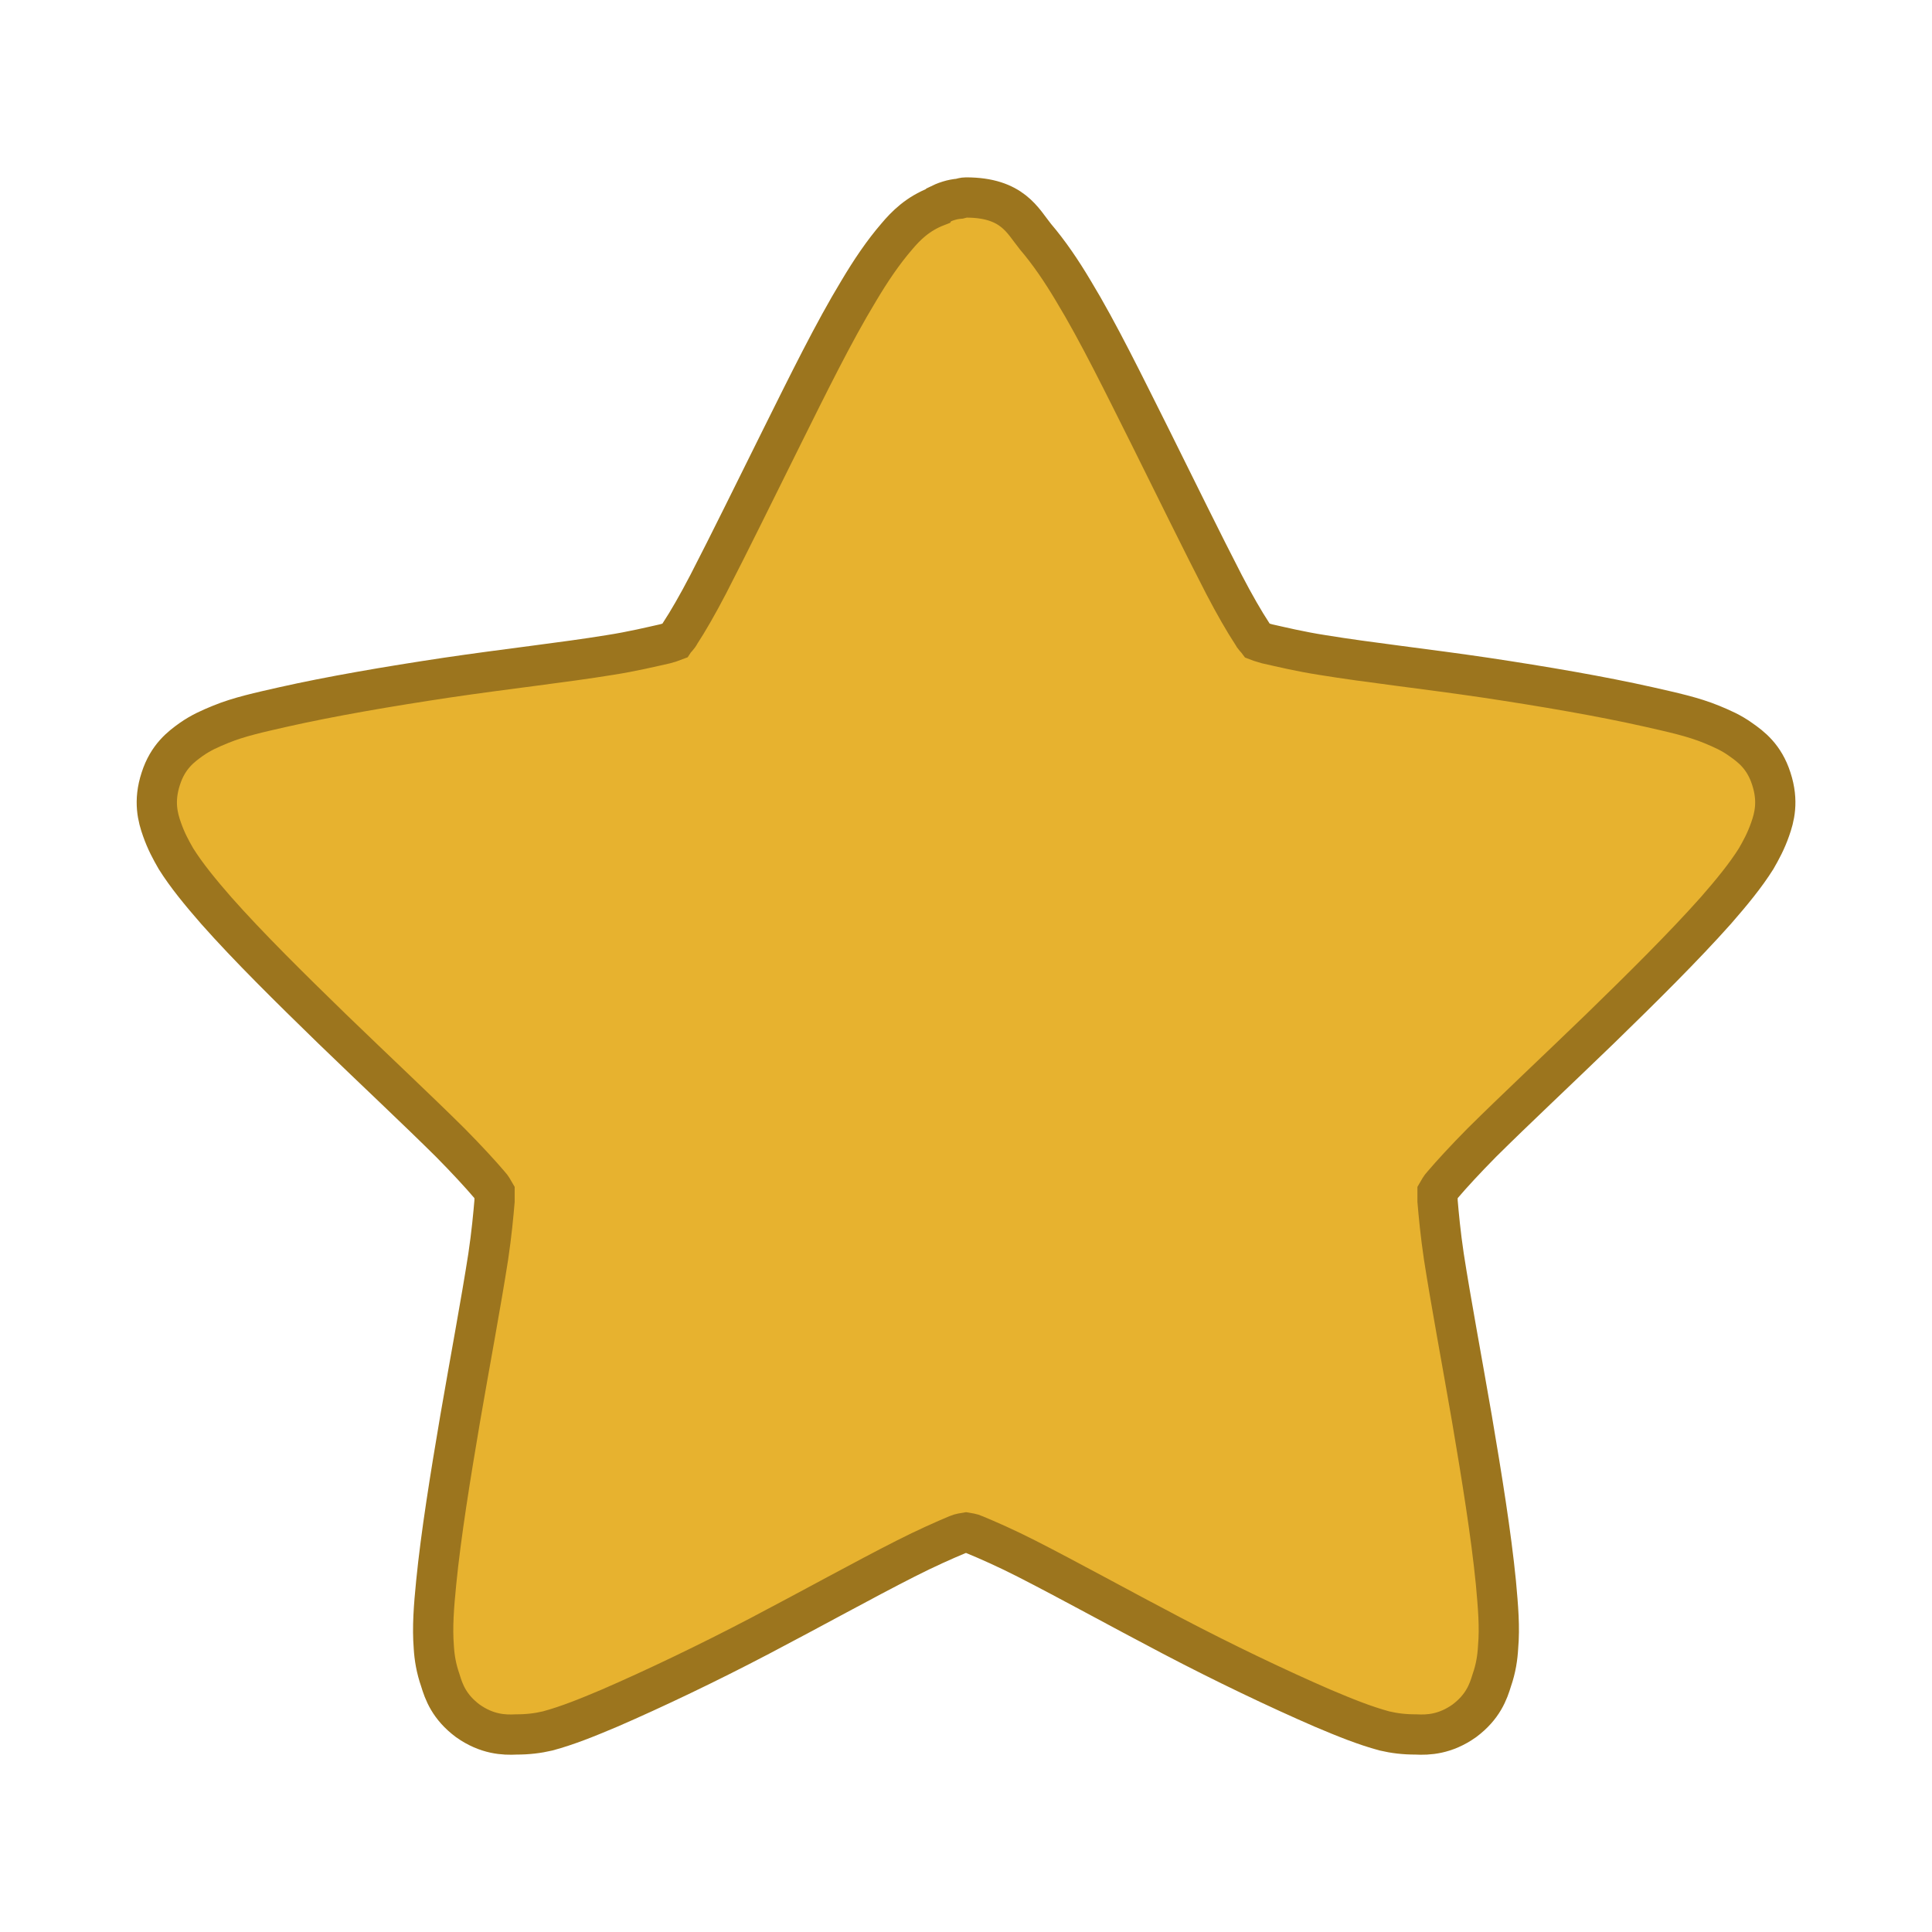 <svg width="256" xmlns="http://www.w3.org/2000/svg" height="256" viewBox="0 0 256 256" xmlns:xlink="http://www.w3.org/1999/xlink">
<path style="fill:#e7b22f;stroke:#9c751e;stroke-width:.8" d="M 19.2 3.925 C 19.153 3.925 19.118 3.937 19.071 3.949 C 18.923 3.96 18.782 4.007 18.642 4.078 C 18.642 4.078 18.63 4.089 18.622 4.101 C 18.239 4.249 18.005 4.484 17.821 4.703 C 17.552 5.015 17.309 5.374 17.067 5.781 C 16.567 6.605 16.055 7.648 15.536 8.691 C 15.012 9.745 14.493 10.804 14.075 11.613 C 13.864 12.019 13.669 12.355 13.516 12.589 C 13.481 12.66 13.434 12.691 13.403 12.738 C 13.345 12.761 13.298 12.773 13.216 12.796 C 12.95 12.855 12.567 12.949 12.114 13.019 C 11.208 13.167 10.04 13.296 8.88 13.468 C 7.708 13.644 6.571 13.839 5.634 14.05 C 5.169 14.156 4.751 14.245 4.38 14.398 C 4.181 14.48 3.997 14.558 3.797 14.699 C 3.602 14.839 3.337 15.035 3.196 15.476 C 3.047 15.929 3.138 16.253 3.22 16.484 C 3.302 16.718 3.396 16.89 3.497 17.066 C 3.708 17.402 3.985 17.738 4.298 18.097 C 4.934 18.816 5.77 19.64 6.606 20.453 C 7.454 21.273 8.297 22.062 8.95 22.71 C 9.274 23.038 9.551 23.339 9.727 23.546 C 9.782 23.605 9.794 23.64 9.829 23.699 C 9.829 23.757 9.829 23.804 9.829 23.871 C 9.806 24.14 9.771 24.523 9.704 24.972 C 9.563 25.879 9.345 27.039 9.145 28.199 C 8.95 29.347 8.763 30.503 8.669 31.457 C 8.622 31.933 8.59 32.336 8.622 32.742 C 8.634 32.941 8.669 33.159 8.751 33.394 C 8.821 33.625 8.927 33.925 9.298 34.202 C 9.68 34.472 10.017 34.484 10.259 34.472 C 10.489 34.472 10.688 34.448 10.884 34.402 C 11.278 34.296 11.672 34.136 12.114 33.949 C 12.997 33.566 14.063 33.058 15.106 32.511 C 16.149 31.964 17.169 31.398 17.993 30.98 C 18.399 30.773 18.771 30.609 19.024 30.503 C 19.095 30.472 19.141 30.472 19.2 30.461 C 19.259 30.472 19.305 30.472 19.372 30.503 C 19.629 30.609 20.001 30.773 20.407 30.98 C 21.227 31.398 22.251 31.964 23.294 32.511 C 24.337 33.058 25.403 33.566 26.286 33.949 C 26.728 34.136 27.122 34.296 27.516 34.402 C 27.712 34.448 27.907 34.472 28.141 34.472 C 28.383 34.484 28.72 34.472 29.102 34.202 C 29.473 33.925 29.579 33.625 29.649 33.394 C 29.731 33.159 29.763 32.941 29.774 32.742 C 29.81 32.336 29.774 31.933 29.731 31.457 C 29.637 30.503 29.45 29.347 29.255 28.199 C 29.055 27.039 28.837 25.879 28.696 24.972 C 28.629 24.523 28.594 24.14 28.571 23.871 C 28.571 23.804 28.571 23.757 28.571 23.699 C 28.606 23.64 28.618 23.605 28.673 23.546 C 28.849 23.339 29.126 23.038 29.45 22.71 C 30.103 22.062 30.946 21.273 31.794 20.453 C 32.63 19.64 33.462 18.816 34.102 18.097 C 34.415 17.738 34.692 17.402 34.903 17.066 C 35.004 16.89 35.098 16.718 35.18 16.484 C 35.262 16.253 35.353 15.929 35.204 15.476 C 35.063 15.035 34.798 14.839 34.598 14.699 C 34.403 14.558 34.216 14.48 34.02 14.398 C 33.649 14.245 33.231 14.156 32.766 14.05 C 31.829 13.839 30.692 13.644 29.52 13.468 C 28.36 13.296 27.188 13.167 26.286 13.019 C 25.833 12.949 25.45 12.855 25.184 12.796 C 25.114 12.773 25.055 12.761 24.997 12.738 C 24.962 12.691 24.919 12.66 24.884 12.589 C 24.731 12.355 24.536 12.019 24.325 11.613 C 23.907 10.804 23.388 9.745 22.864 8.691 C 22.341 7.648 21.833 6.605 21.333 5.781 C 21.091 5.374 20.845 5.015 20.579 4.703 C 20.325 4.39 20.126 3.925 19.2 3.925 Z " transform="scale(6.667)"/>
</svg>
